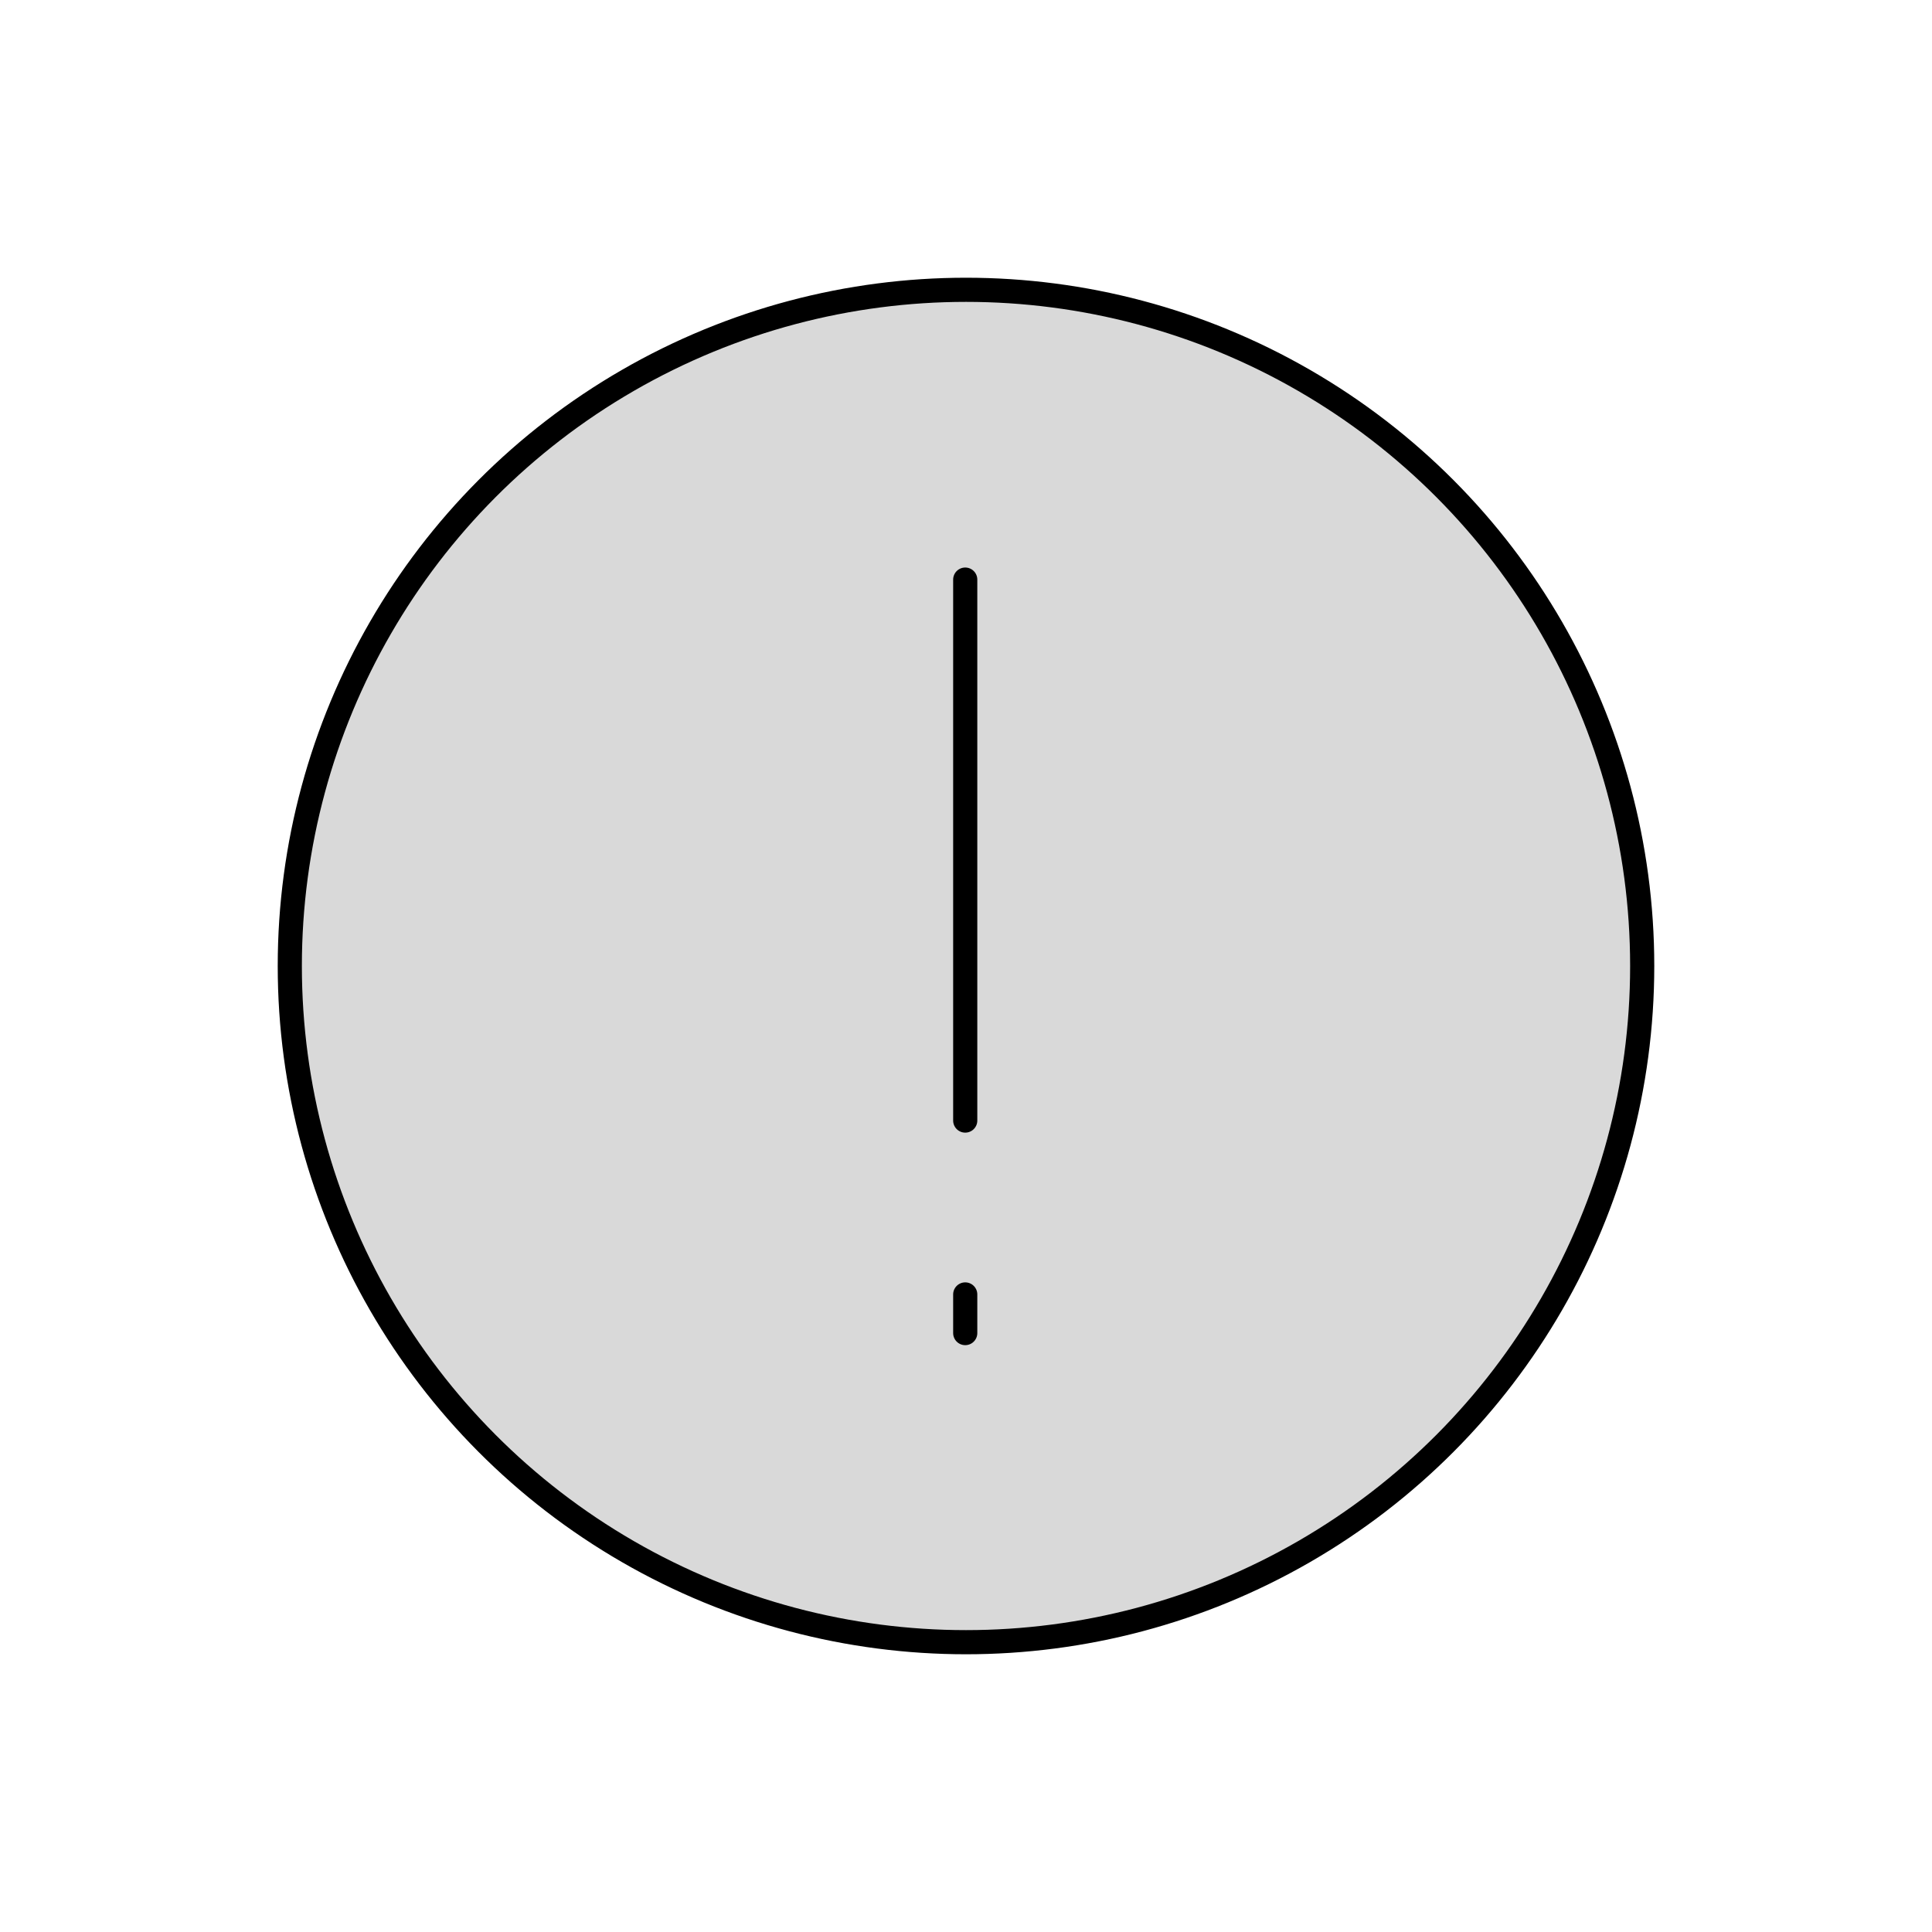 <svg viewBox="0 0 80 80" fill="none">
  <circle cx="40" cy="40" r="28" fill="currentColor" fill-opacity="0.15" stroke="currentColor" stroke-linecap="round" stroke-linejoin="round" />
  <path d="M39.968 46.4V24" stroke="currentColor" stroke-linecap="round" stroke-linejoin="round" />
  <path d="M39.968 53.6L39.968 55.2" stroke="currentColor" stroke-linecap="round" stroke-linejoin="round" />
</svg>